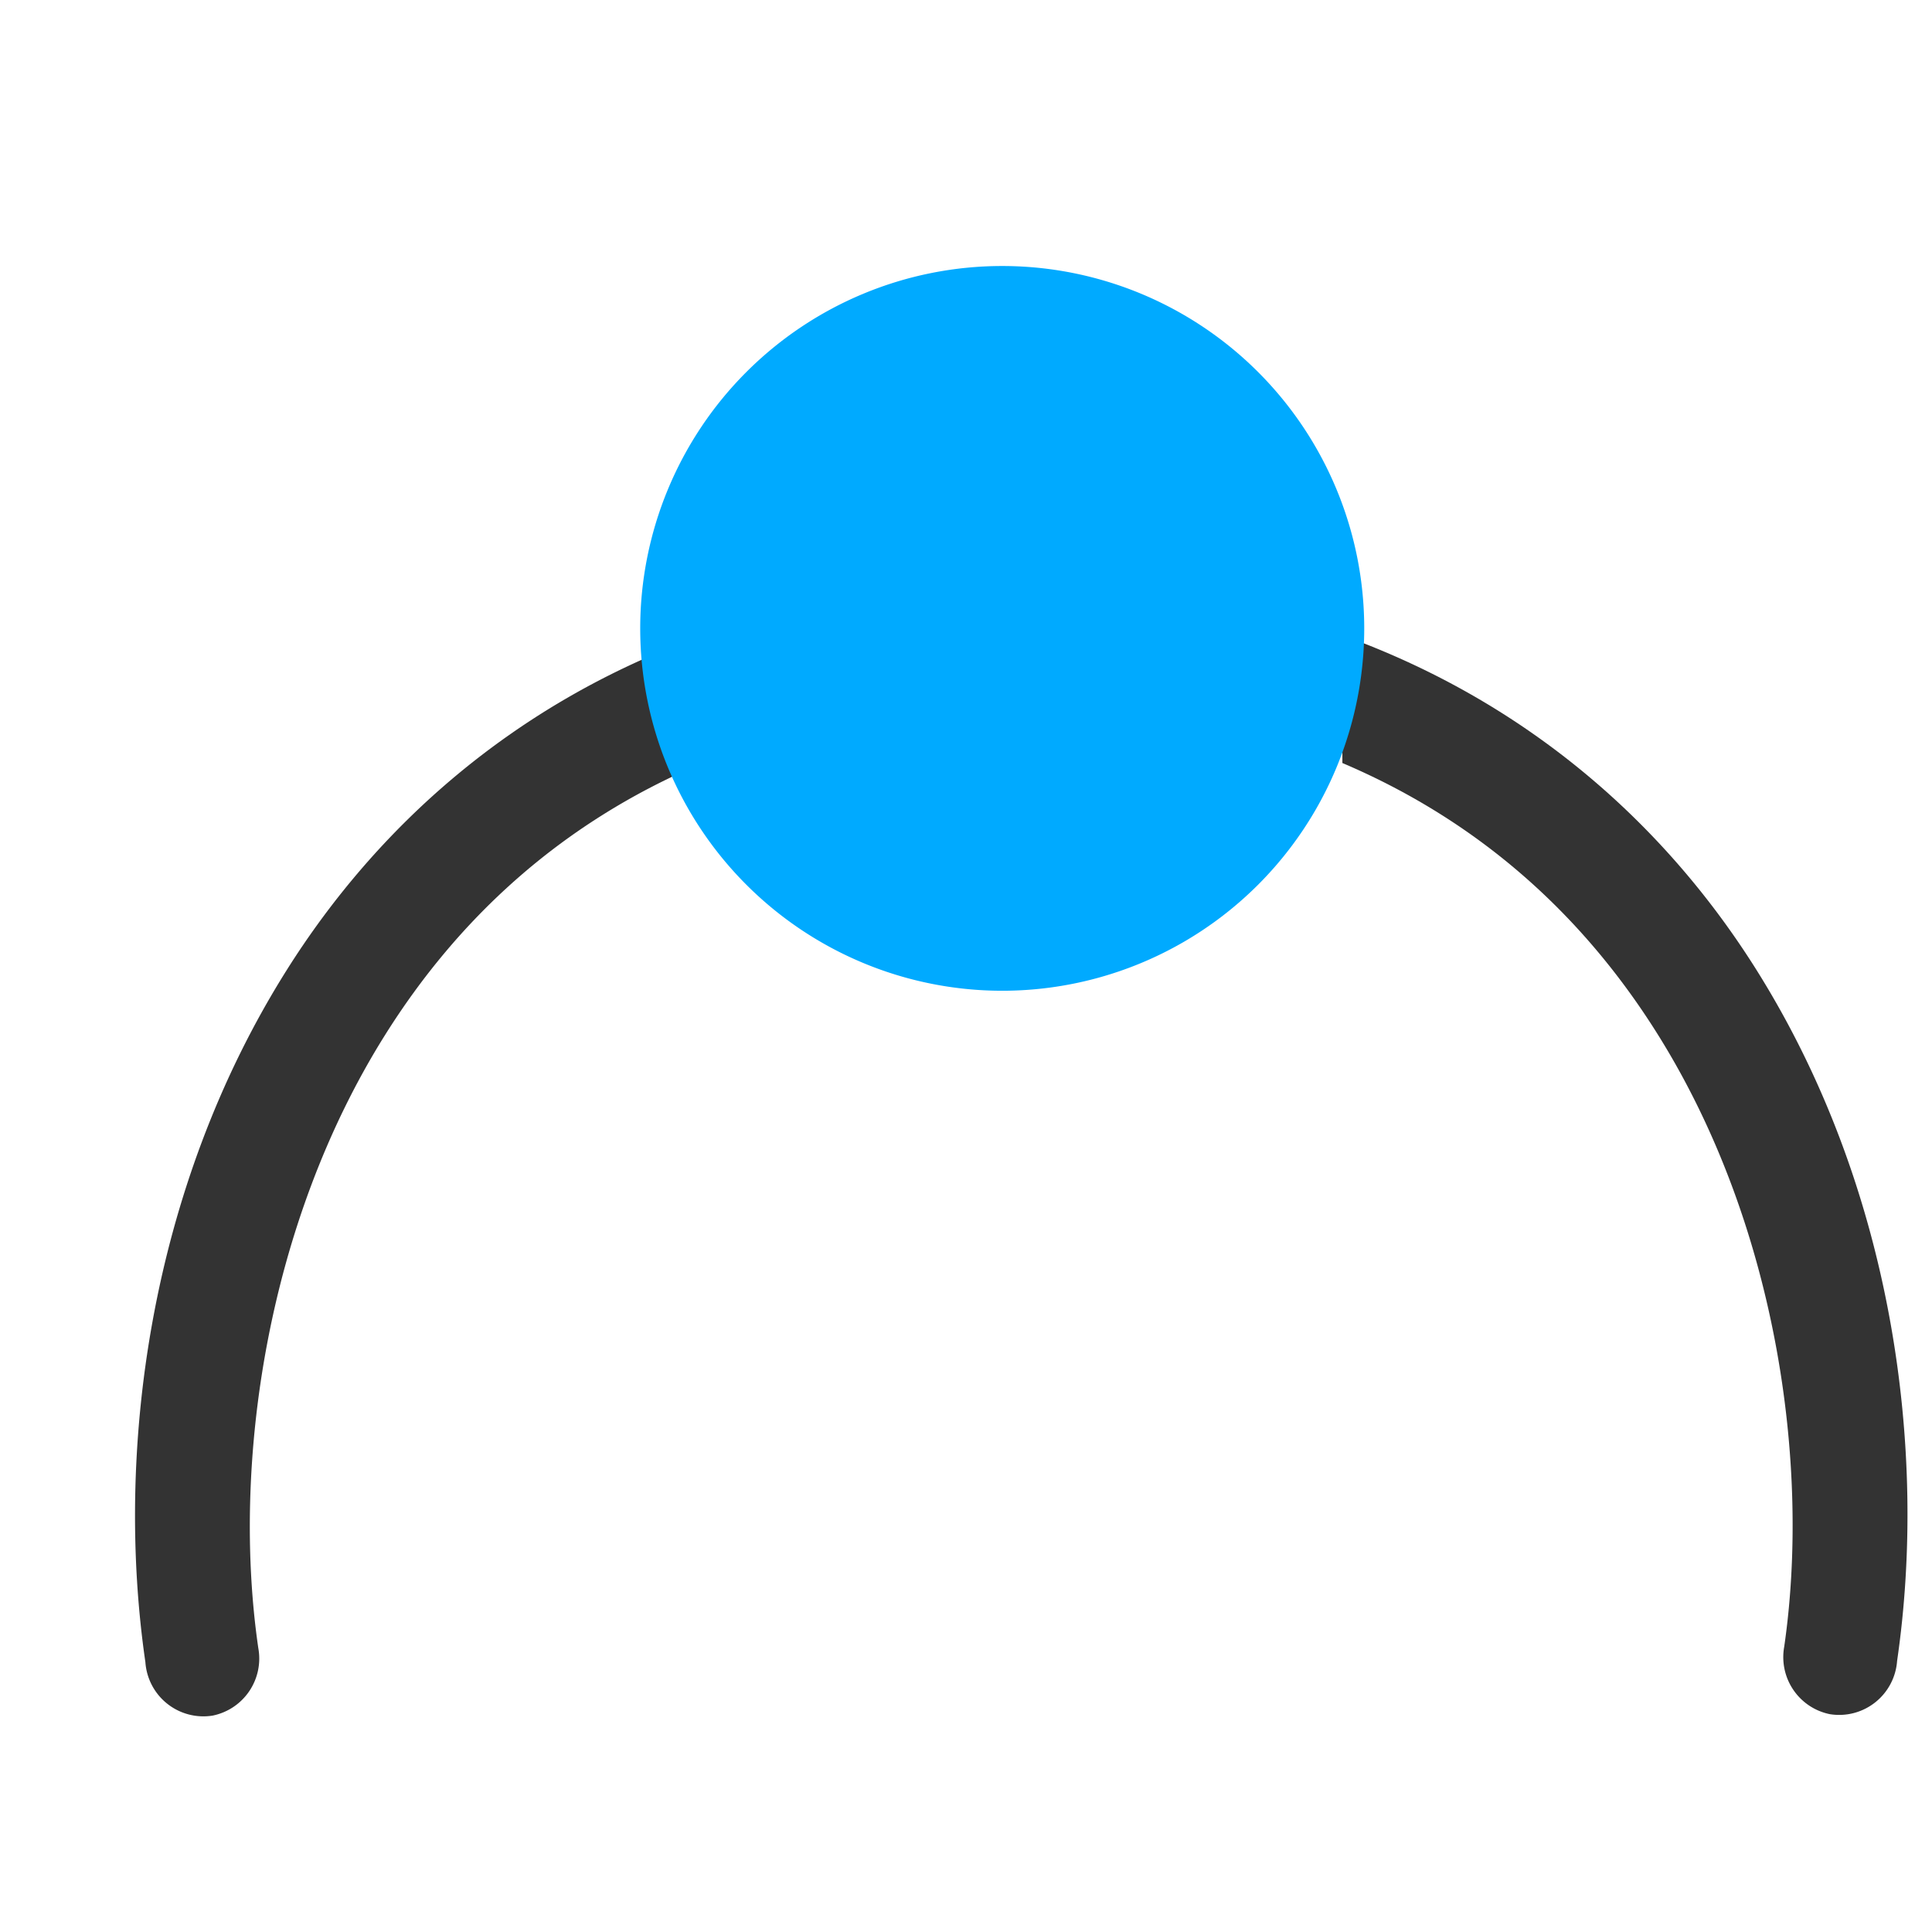 <?xml version="1.0" encoding="UTF-8" standalone="no"?>
<svg
   inkscape:version="1.1 (c68e22c387, 2021-05-23)"
   sodipodi:docname="snap-nodes-smooth-symbolic.svg"
   viewBox="0 0 16 16"
   height="16"
   width="16"
   id="svg1"
   version="1.1"
   xmlns:inkscape="http://www.inkscape.org/namespaces/inkscape"
   xmlns:sodipodi="http://sodipodi.sourceforge.net/DTD/sodipodi-0.dtd"
   xmlns="http://www.w3.org/2000/svg"
   xmlns:svg="http://www.w3.org/2000/svg"
   xmlns:rdf="http://www.w3.org/1999/02/22-rdf-syntax-ns#"
   xmlns:cc="http://creativecommons.org/ns#"
   xmlns:dc="http://purl.org/dc/elements/1.1/">
  <style
     id="s0">
   .success { fill: #009909; }
   .warning { fill: #FF1990; }
   .error   { fill: #00AAFF; }
  </style>
  <style
     id="s2"> 
     @import '../../highlights.css'; 
  </style>
  <defs
     id="defs3100" />
  <sodipodi:namedview
     inkscape:snap-smooth-nodes="true"
     inkscape:snap-to-guides="false"
     inkscape:snap-grids="true"
     inkscape:document-rotation="0"
     inkscape:current-layer="snap-nodes-smooth"
     inkscape:window-maximized="1"
     inkscape:window-y="32"
     inkscape:window-x="-8"
     inkscape:window-height="1017"
     inkscape:window-width="1920"
     inkscape:cy="3.7786019"
     inkscape:cx="4.7950679"
     inkscape:zoom="22.627417"
     showgrid="true"
     id="namedview"
     guidetolerance="10"
     gridtolerance="10"
     objecttolerance="10"
     inkscape:snap-bbox="true"
     inkscape:bbox-nodes="true"
     pagecolor="#ffffff"
     bordercolor="#999999"
     borderopacity="1"
     inkscape:pageshadow="0"
     inkscape:pageopacity="0"
     inkscape:pagecheckerboard="0">
    <inkscape:grid
       id="grid"
       type="xygrid" />
  </sodipodi:namedview>
  <g
     inkscape:label="00328"
     id="snap-nodes-smooth"
     transform="matrix(0.999,0,0,1,-827.852,-506.16)">
    <path
       id="path22717"
       style="stroke-width:0.5;stroke:none;stroke-opacity:1;stroke-miterlimit:4;stroke-dasharray:none;opacity:0.8"
       d="M 10.82 5.059 L 10.82 6.117 C 11.991 6.615 12.832 7.411 13.424 8.352 C 14.42 9.935 14.697 11.934 14.479 13.436 A 0.481 0.482 0 0 0 14.857 13.994 A 0.481 0.482 0 0 0 15.414 13.553 C 15.665 11.829 15.393 9.647 14.244 7.822 C 13.499 6.639 12.37 5.618 10.82 5.059 z "
       transform="matrix(1.001,0,0,1,828.978,506.362)" />
    <path
       id="path2502"
       style="stroke-width:0.5;stroke:none;stroke-opacity:1;stroke-miterlimit:4;stroke-dasharray:none;opacity:0.8"
       d="m 834.485,511.429 v 1.059 c -1.173,0.498 -2.014,1.294 -2.607,2.235 -0.998,1.584 -1.275,3.584 -1.056,5.086 a 0.482,0.482 0 0 1 -0.379,0.559 0.482,0.482 0 0 1 -0.557,-0.442 c -0.251,-1.724 0.021,-3.907 1.172,-5.733 0.746,-1.184 1.877,-2.206 3.428,-2.765 z" />
    <path
       class="error"
       style="stroke-width:0.8"
       d="m 839.99,511.364 a 3.001,3.001 0 0 1 -3.001,3.001 3.001,3.001 0 0 1 -3.001,-3.001 3.001,3.001 0 0 1 3.001,-3.001 3.001,3.001 0 0 1 3.001,3.001 z"
       id="path22731"
       inkscape:connector-curvature="0" />
  </g>
</svg>
